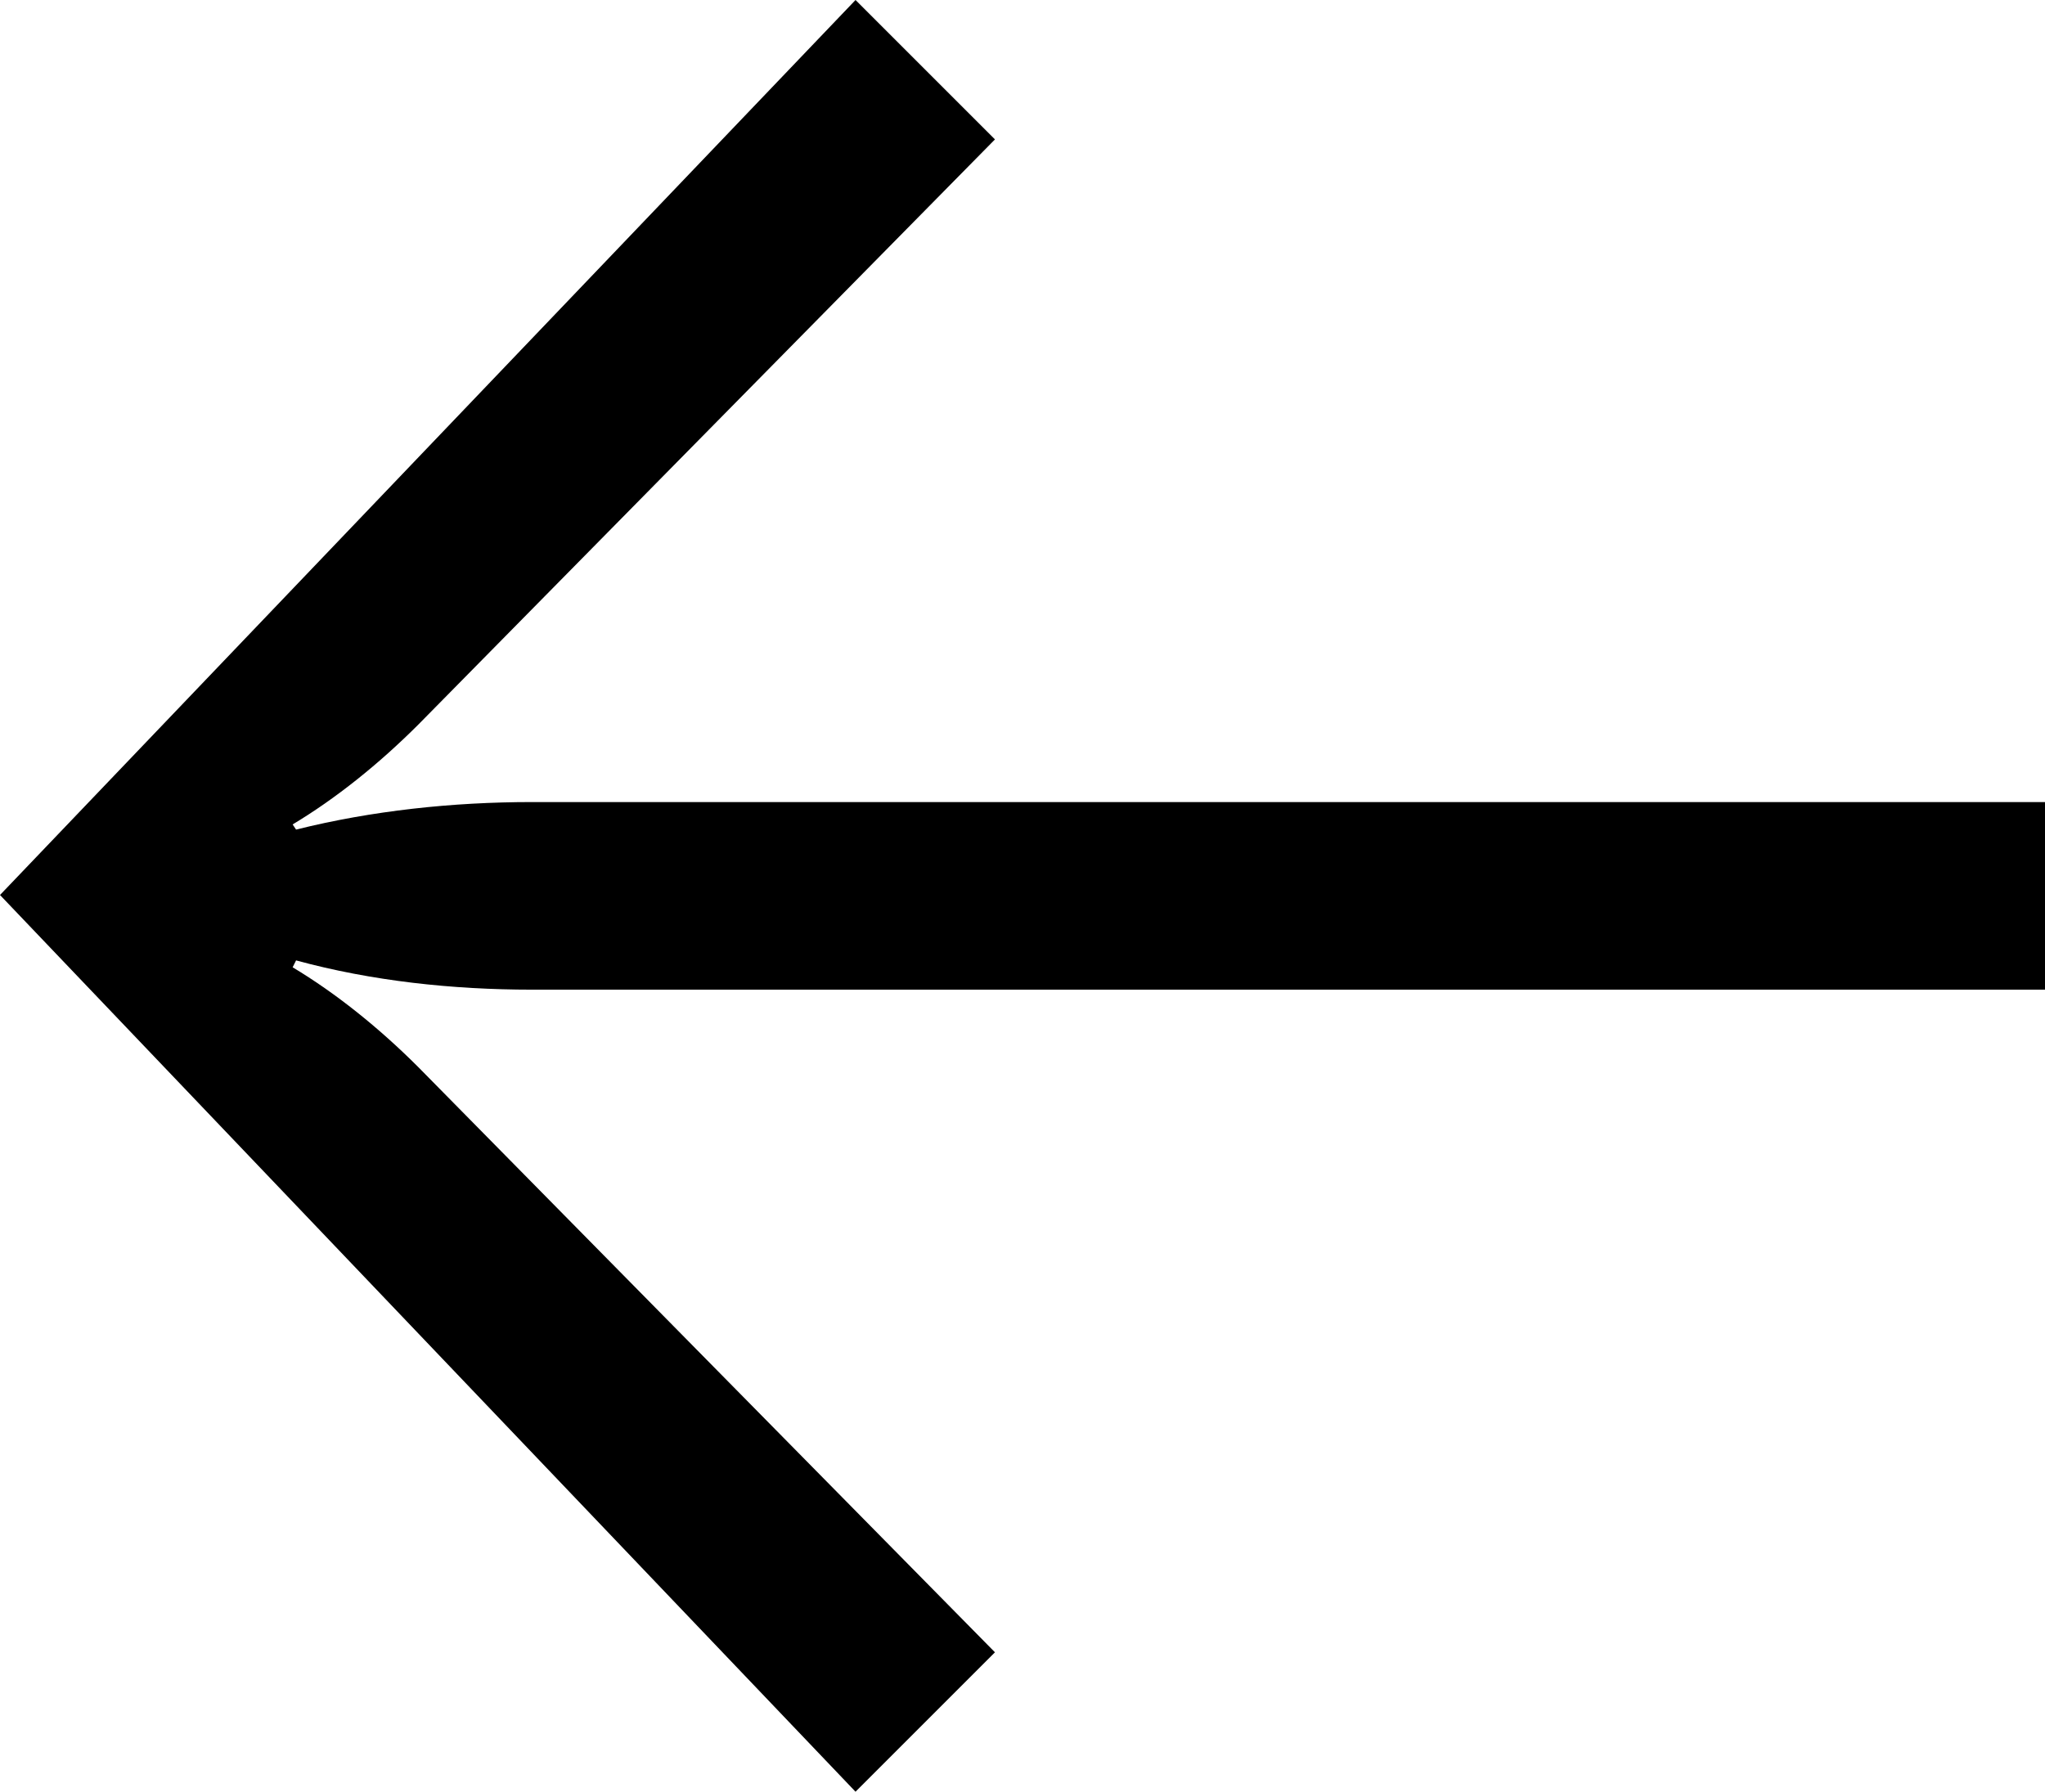 <?xml version="1.0" encoding="utf-8"?>
<!-- Generator: Adobe Illustrator 21.1.0, SVG Export Plug-In . SVG Version: 6.00 Build 0)  -->
<!DOCTYPE svg PUBLIC "-//W3C//DTD SVG 1.1//EN" "http://www.w3.org/Graphics/SVG/1.1/DTD/svg11.dtd">
<svg version="1.1" id="Layer_1" xmlns="http://www.w3.org/2000/svg" xmlns:xlink="http://www.w3.org/1999/xlink" x="0px" y="0px"
	 viewBox="0 0 118.8 104.1" style="enable-background:new 0 0 118.8 104.1;" xml:space="preserve">
<g>
	<path d="M30.9,46.6h87.9v10.9H30.9c-4.6,0-9.3-0.5-13.7-1.7L17,56.2c2.5,1.5,5,3.5,7.3,5.8l33.5,34l-8.1,8.1L0,52L49.7,0l8.1,8.1
		l-33.5,34c-2.3,2.3-4.8,4.3-7.3,5.8l0.2,0.3C21.6,47.1,26.3,46.6,30.9,46.6z"/>
</g>
</svg>
